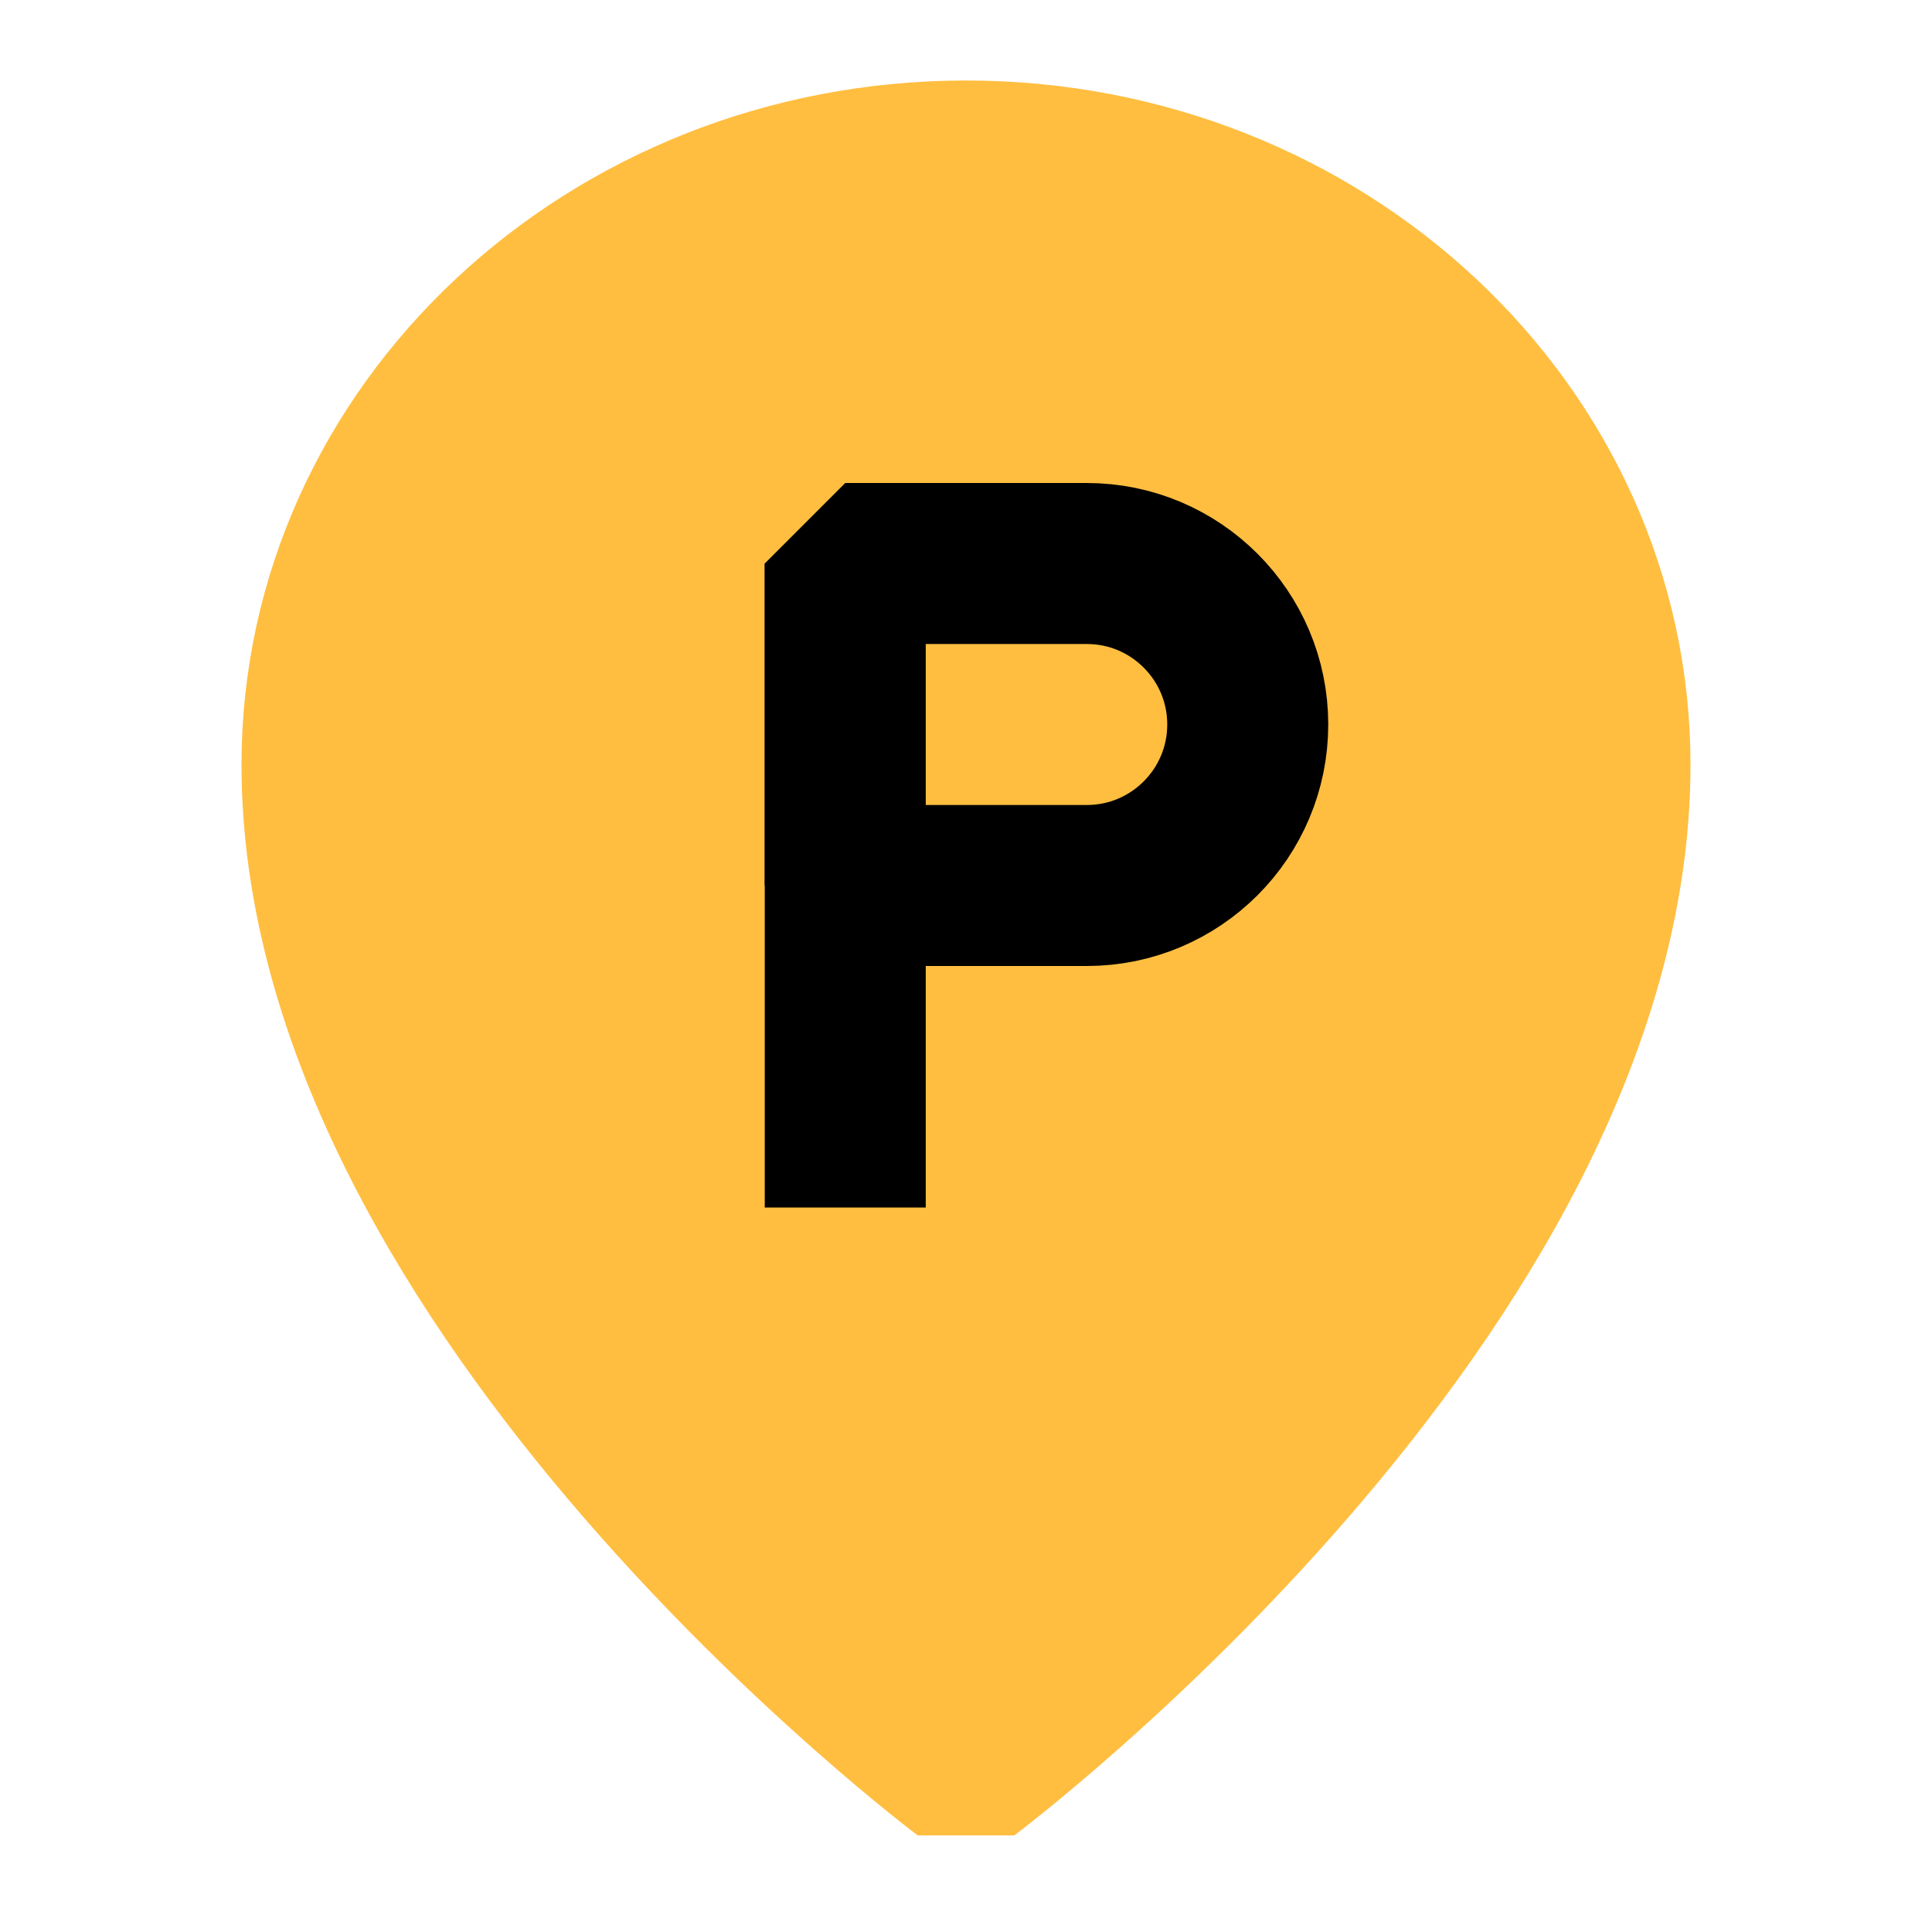 <?xml version="1.0" encoding="UTF-8"?><svg width="24" height="24" viewBox="0 0 48 48" fill="none" xmlns="http://www.w3.org/2000/svg"><path d="M24 44C24 44 40 32 40 19C40 10.716 32.837 4 24 4C15.163 4 8 10.716 8 19C8 32 24 44 24 44Z" fill="#ffbe40" stroke="#ffbe40" stroke-width="4" stroke-linejoin="bevel"/><path d="M21 14V30" stroke="#000" stroke-width="4" stroke-linecap="butt" stroke-linejoin="bevel"/><path d="M21 14H27C29.209 14 31 15.791 31 18C31 20.209 29.209 22 27 22H21V14Z" fill="#ffbe40" stroke="#000" stroke-width="4" stroke-linejoin="bevel"/></svg>